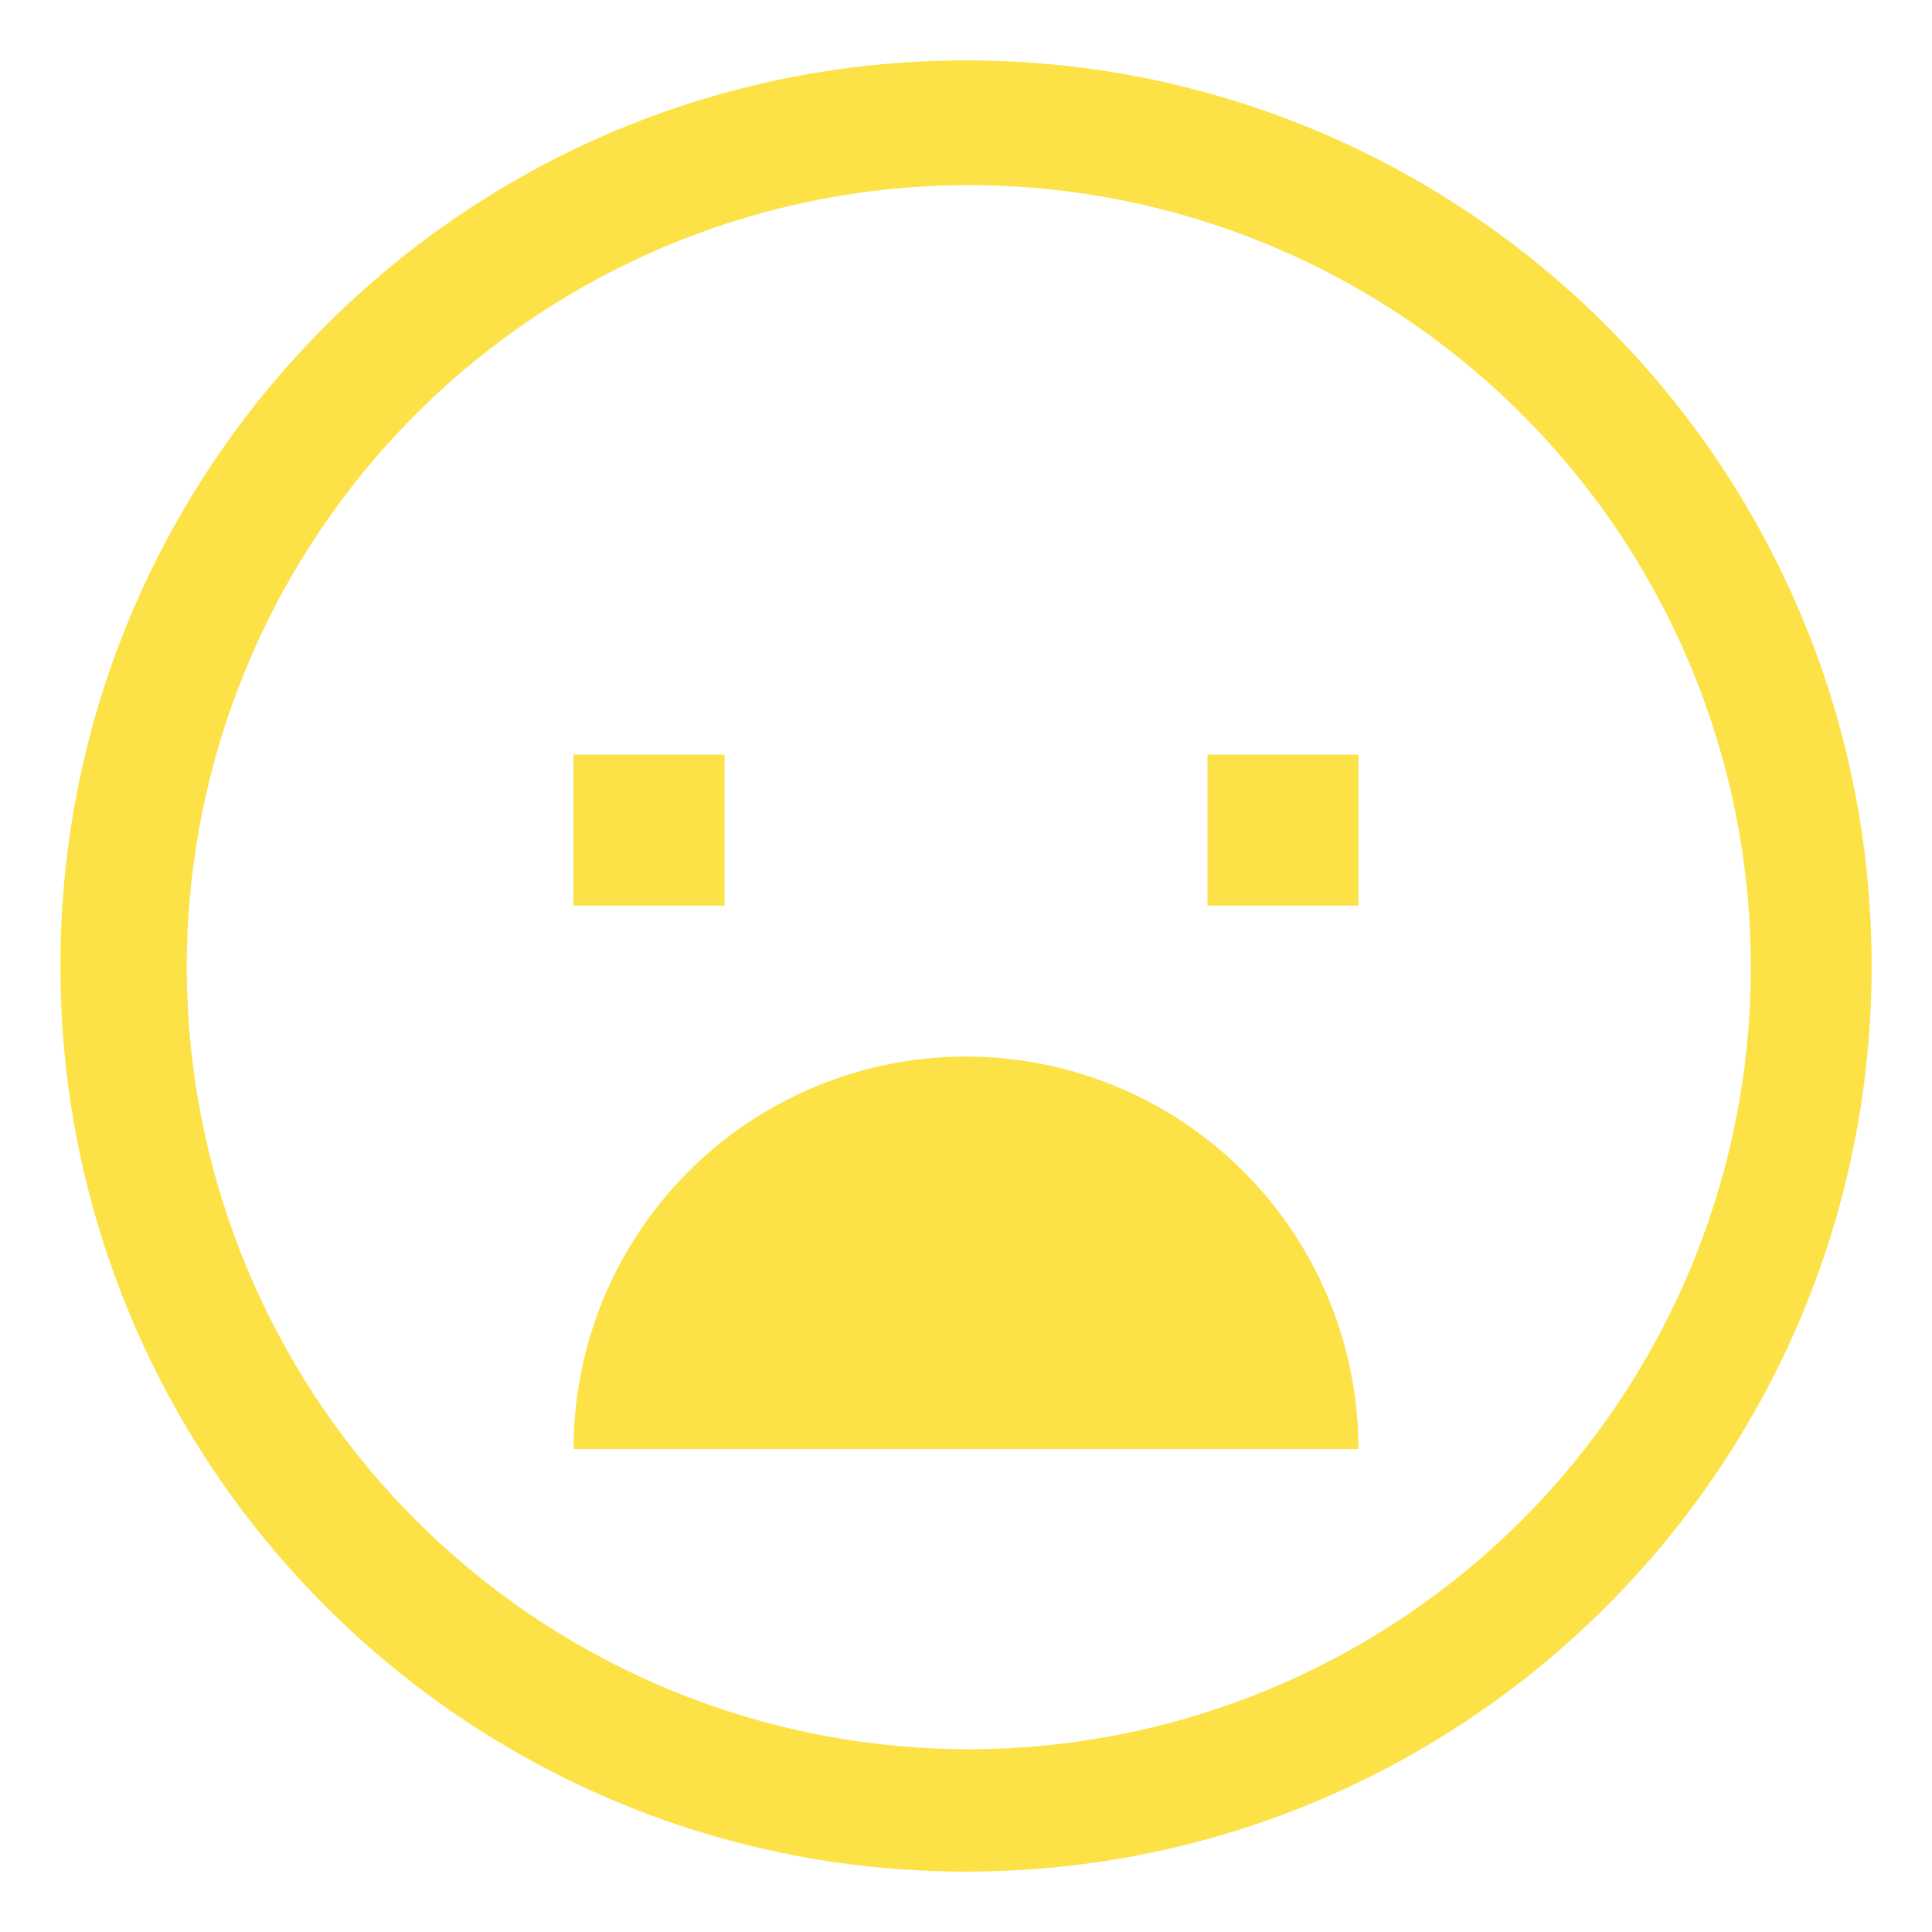 <svg width="125" height="125" viewBox="0 0 125 125" fill="none" xmlns="http://www.w3.org/2000/svg">
<path d="M62.5 3.906C30.14 3.906 3.906 30.14 3.906 62.5C3.906 94.86 30.14 121.094 62.5 121.094C94.86 121.094 121.094 94.86 121.094 62.5C121.094 30.14 94.86 3.906 62.5 3.906ZM98.408 98.408C89.504 107.285 77.614 112.529 65.055 113.119C52.496 113.708 40.167 109.601 30.471 101.597C20.775 93.593 14.406 82.266 12.605 69.822C10.805 57.379 13.701 44.711 20.73 34.287C27.76 23.862 38.418 16.428 50.629 13.433C62.84 10.438 75.729 12.097 86.784 18.085C97.839 24.074 106.268 33.964 110.43 45.829C114.591 57.693 114.186 70.682 109.294 82.264C106.744 88.299 103.047 93.782 98.408 98.408Z" fill="#FCE247"/>
<path d="M37.109 48.828H46.875V58.594H37.109V48.828ZM78.125 48.828H87.891V58.594H78.125V48.828ZM62.5 68.359C55.766 68.359 49.308 71.034 44.546 75.796C39.785 80.558 37.109 87.016 37.109 93.75H87.891C87.891 87.016 85.216 80.558 80.454 75.796C75.692 71.034 69.234 68.359 62.5 68.359Z" fill="#FCE247"/>
</svg>
